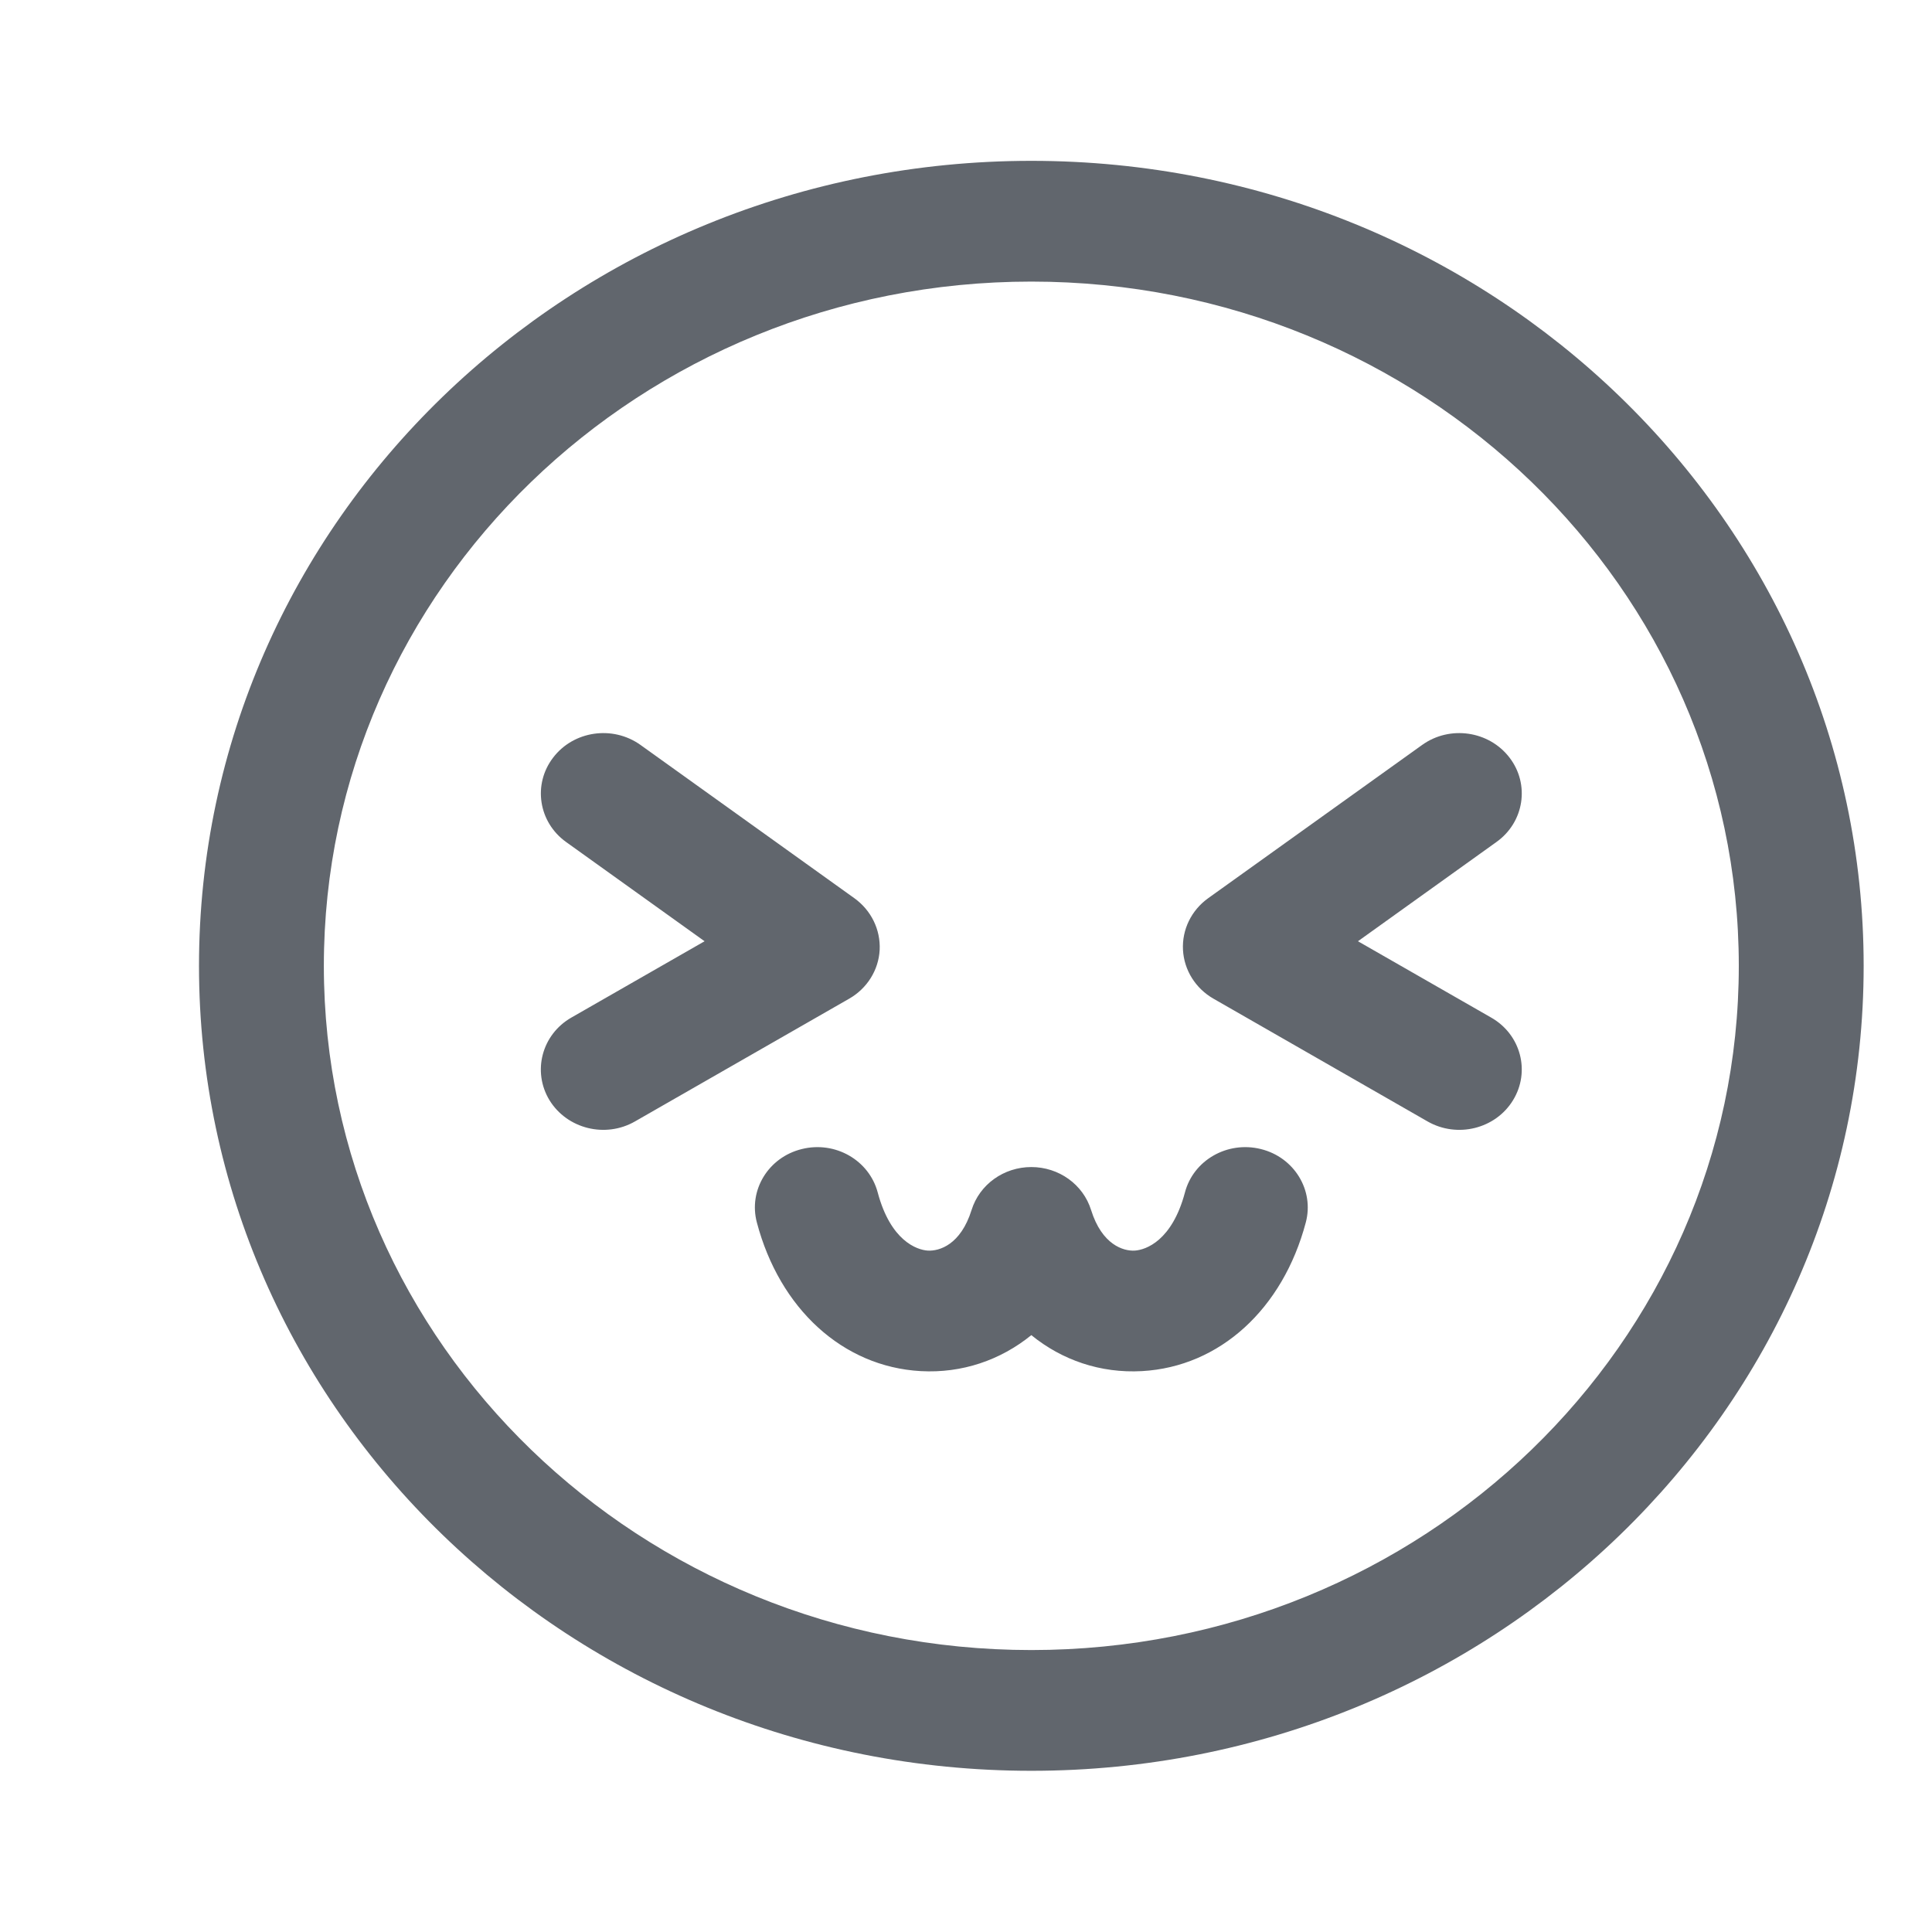 <svg width="16" height="16" viewBox="0 0 16 16" fill="none" xmlns="http://www.w3.org/2000/svg">
    <path fill-rule="evenodd" clip-rule="evenodd"
        d="M2.682 7.999C2.682 4.869 5.305 2.332 8.541 2.332C11.777 2.332 14.4 4.869 14.4 7.999C14.4 11.128 11.777 13.665 8.541 13.665C5.305 13.665 2.682 11.128 2.682 7.999ZM8.541 1.332C4.734 1.332 1.648 4.317 1.648 7.999C1.648 11.68 4.734 14.665 8.541 14.665C12.348 14.665 15.434 11.68 15.434 7.999C15.434 4.317 12.348 1.332 8.541 1.332ZM5.304 6.169C5.074 6.005 4.75 6.052 4.581 6.274C4.411 6.495 4.459 6.809 4.688 6.973L5.835 7.795L4.732 8.427C4.487 8.567 4.406 8.874 4.551 9.112C4.697 9.349 5.014 9.428 5.259 9.287L7.032 8.271C7.181 8.186 7.276 8.034 7.285 7.867C7.293 7.699 7.215 7.539 7.076 7.439L5.304 6.169ZM10.814 10.124C10.885 9.857 10.718 9.584 10.442 9.516C10.165 9.447 9.883 9.608 9.813 9.876C9.707 10.274 9.491 10.351 9.397 10.357C9.303 10.362 9.126 10.309 9.036 10.021C8.97 9.809 8.769 9.665 8.541 9.665C8.313 9.665 8.112 9.809 8.046 10.021C7.956 10.309 7.779 10.362 7.684 10.357C7.591 10.351 7.375 10.274 7.269 9.876C7.198 9.608 6.917 9.447 6.64 9.516C6.363 9.584 6.197 9.857 6.268 10.124C6.457 10.839 6.98 11.319 7.625 11.355C7.967 11.374 8.286 11.264 8.541 11.057C8.795 11.264 9.114 11.374 9.457 11.355C10.102 11.319 10.624 10.84 10.814 10.124ZM12.501 6.274C12.331 6.052 12.007 6.005 11.778 6.169L10.005 7.439C9.866 7.539 9.788 7.699 9.797 7.867C9.806 8.034 9.901 8.186 10.05 8.271L11.822 9.287C12.068 9.428 12.385 9.349 12.53 9.112C12.676 8.874 12.595 8.567 12.349 8.427L11.246 7.795L12.393 6.973C12.623 6.809 12.671 6.495 12.501 6.274Z"
        fill="#61666D"></path>
</svg>